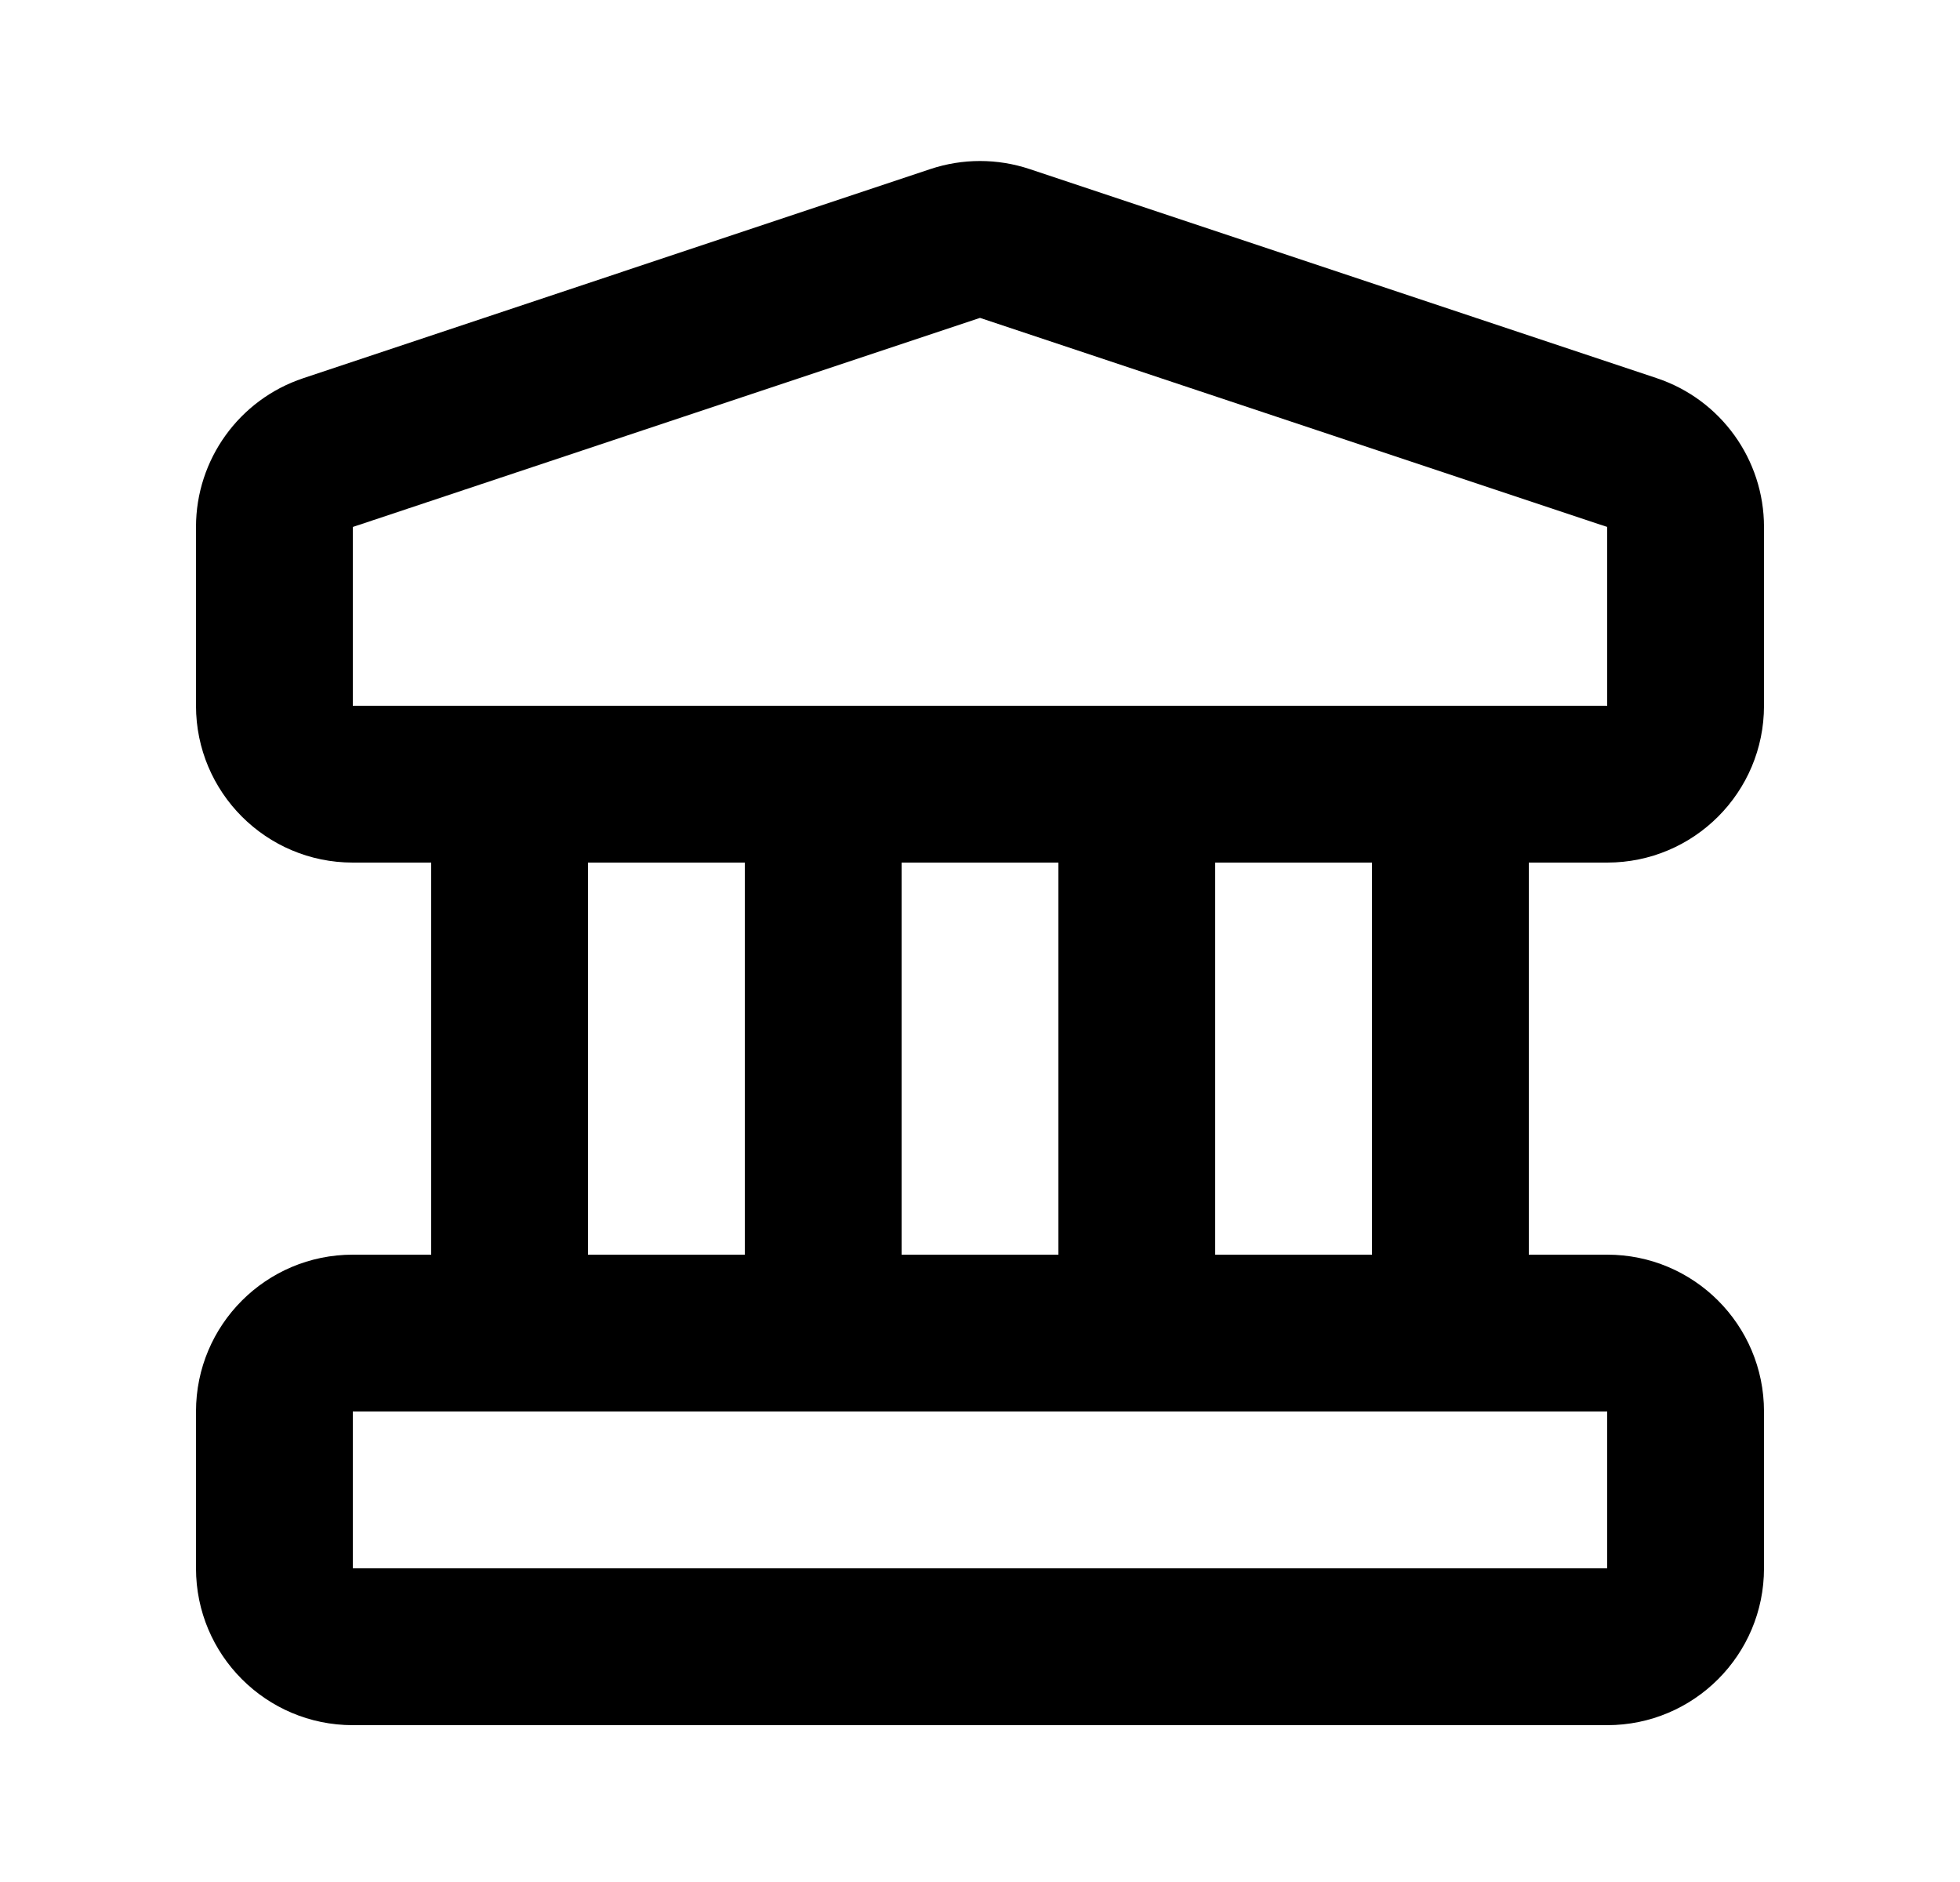 <svg width="25" height="24" viewBox="0 0 25 24" xmlns="http://www.w3.org/2000/svg">
<path fill-rule="evenodd" clip-rule="evenodd" d="M13.133 2.156C12.722 2.019 12.278 2.019 11.867 2.156L3.868 4.823C3.051 5.095 2.5 5.86 2.5 6.72V9C2.5 10.104 3.395 11 4.5 11H5.5V16H4.5C3.395 16 2.5 16.895 2.5 18V20C2.5 21.104 3.395 22 4.5 22H20.5C21.605 22 22.5 21.104 22.5 20V18C22.5 16.895 21.605 16 20.5 16H19.5V11H20.5C21.605 11 22.5 10.104 22.5 9V6.72C22.5 5.86 21.949 5.095 21.133 4.823L13.133 2.156ZM17.5 16V11H15.5V16H17.5ZM13.5 16V11H11.5V16H13.5ZM9.5 16V11H7.5V16H9.5ZM4.5 18V20H20.5V18H4.5ZM4.5 9L4.5 6.72L12.5 4.054L20.5 6.72V9H4.5Z" />
</svg>
